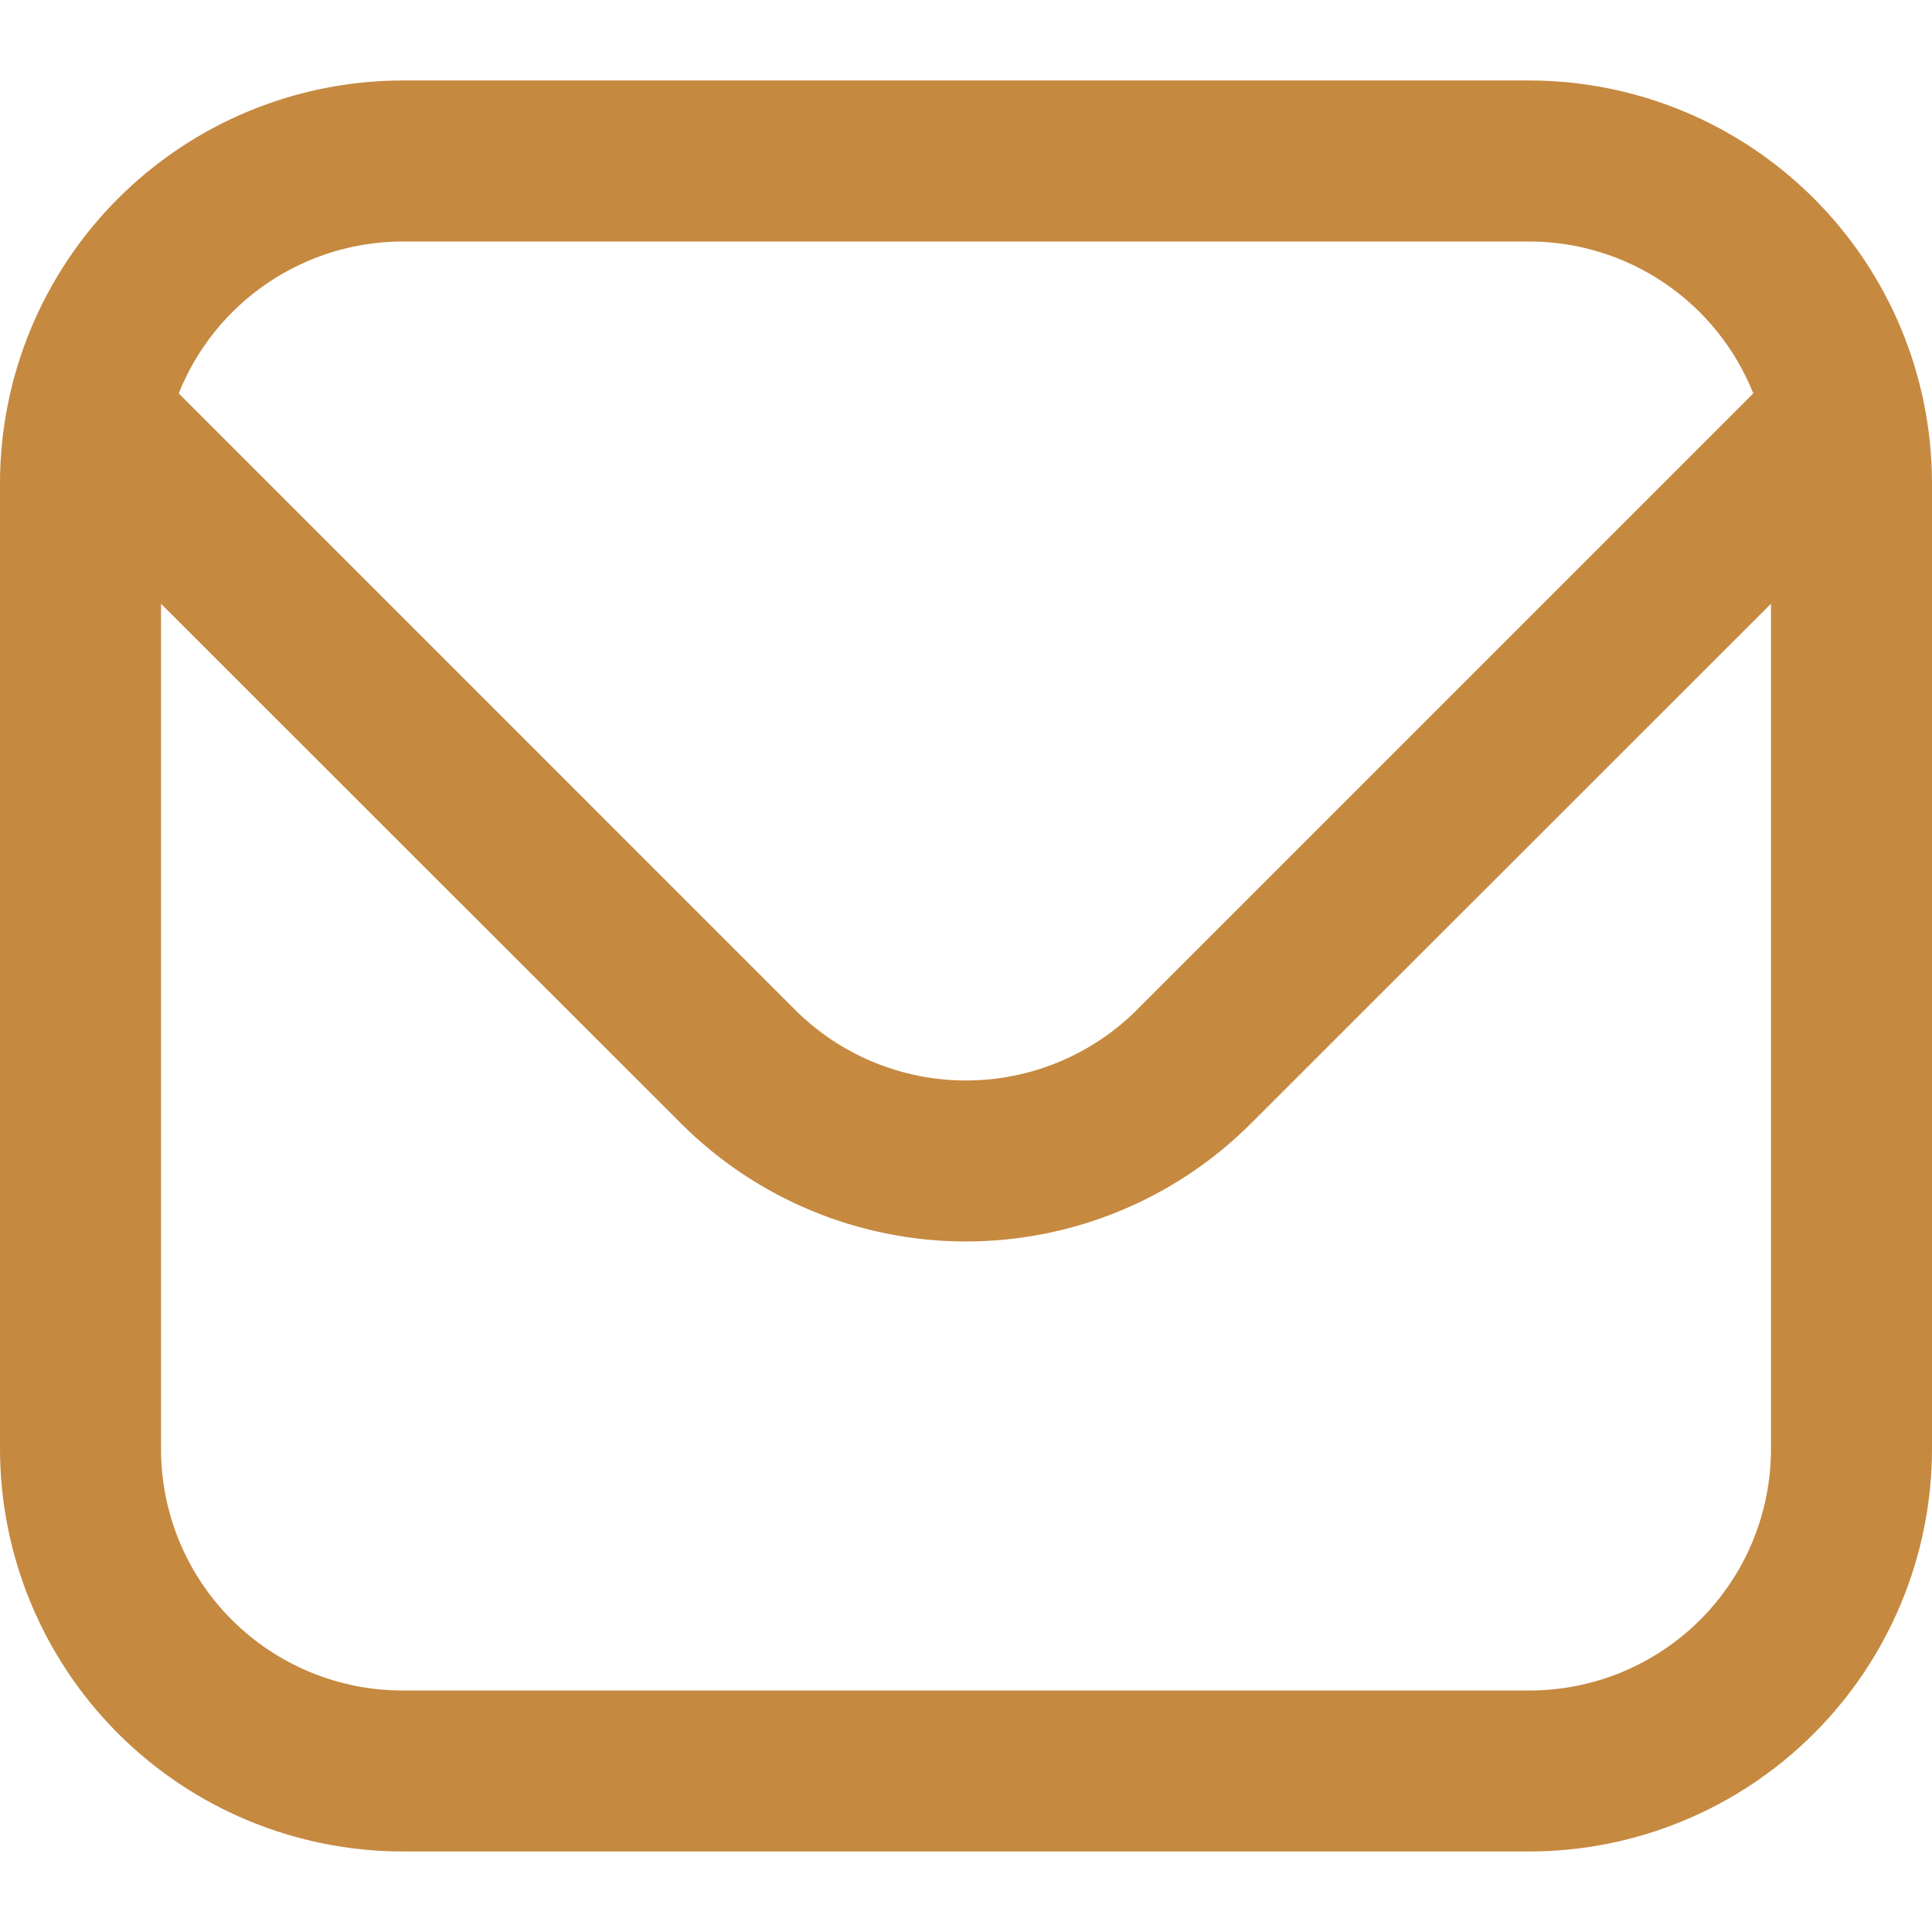 <svg width="50" height="50" viewBox="0 0 50 50" fill="none" xmlns="http://www.w3.org/2000/svg">
<g clip-path="url(#clip0_39_56)">
<path d="M39.583 2.083H10.417C7.655 2.086 5.007 3.185 3.055 5.138C1.102 7.09 0.003 9.738 0 12.5L0 37.5C0.003 40.261 1.102 42.909 3.055 44.862C5.007 46.815 7.655 47.913 10.417 47.916H39.583C42.345 47.913 44.993 46.815 46.945 44.862C48.898 42.909 49.997 40.261 50 37.5V12.5C49.997 9.738 48.898 7.09 46.945 5.138C44.993 3.185 42.345 2.086 39.583 2.083ZM10.417 6.25H39.583C40.831 6.252 42.049 6.628 43.081 7.328C44.113 8.029 44.912 9.022 45.375 10.181L29.421 26.137C28.247 27.307 26.657 27.963 25 27.963C23.343 27.963 21.753 27.307 20.579 26.137L4.625 10.181C5.088 9.022 5.887 8.029 6.919 7.328C7.951 6.628 9.169 6.252 10.417 6.25ZM39.583 43.75H10.417C8.759 43.75 7.169 43.091 5.997 41.919C4.825 40.747 4.167 39.157 4.167 37.5V15.625L17.633 29.083C19.589 31.034 22.238 32.129 25 32.129C27.762 32.129 30.411 31.034 32.367 29.083L45.833 15.625V37.5C45.833 39.157 45.175 40.747 44.003 41.919C42.831 43.091 41.241 43.75 39.583 43.75Z" fill="#C58940"/>
</g>
<defs>
<clipPath id="clip0_39_56">
<rect width="50" height="50" fill="white"/>
</clipPath>
</defs>
</svg>
